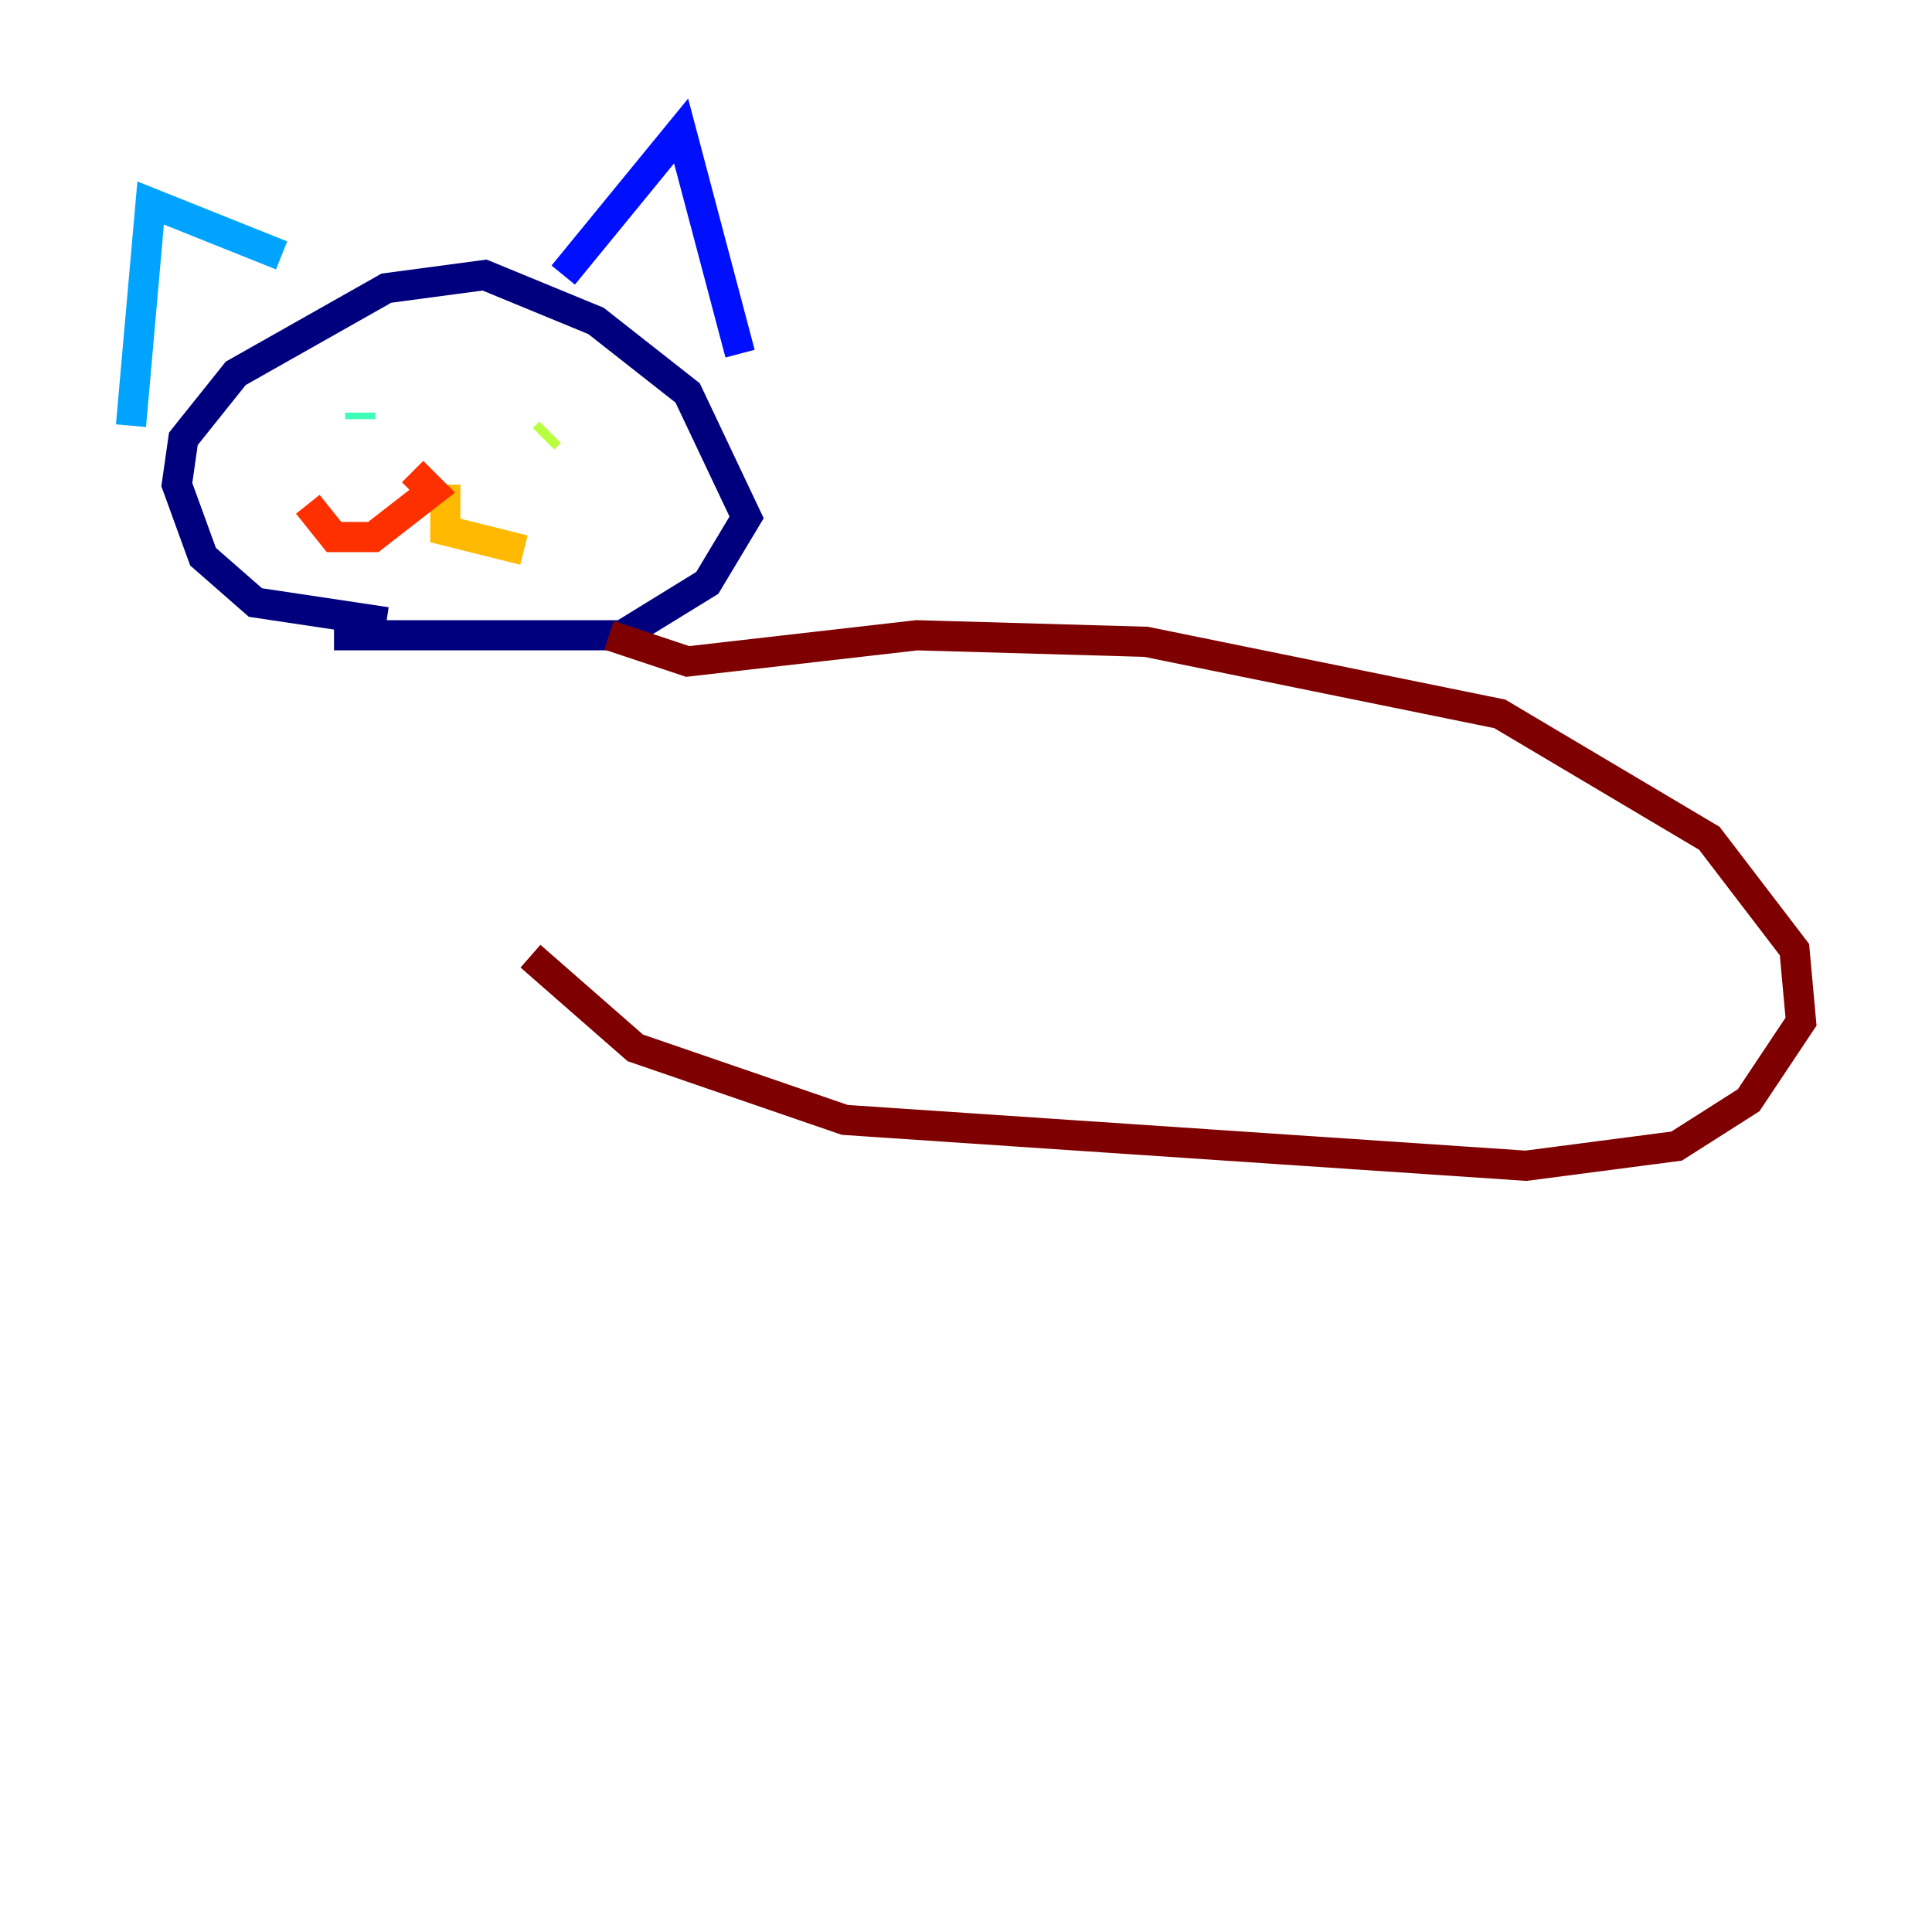 <?xml version="1.0" encoding="utf-8" ?>
<svg baseProfile="tiny" height="128" version="1.2" viewBox="0,0,128,128" width="128" xmlns="http://www.w3.org/2000/svg" xmlns:ev="http://www.w3.org/2001/xml-events" xmlns:xlink="http://www.w3.org/1999/xlink"><defs /><polyline fill="none" points="22.129,42.088 41.22,42.088 46.861,38.617 49.464,34.278 45.559,26.034 39.485,21.261 32.108,18.224 25.6,19.091 15.62,24.732 12.149,29.071 11.715,32.108 13.451,36.881 16.922,39.919 25.6,41.22" stroke="#00007f" stroke-width="2" /><polyline fill="none" points="37.315,18.224 45.125,8.678 49.031,23.43" stroke="#0010ff" stroke-width="2" /><polyline fill="none" points="18.658,16.922 9.98,13.451 8.678,28.203" stroke="#00a4ff" stroke-width="2" /><polyline fill="none" points="23.864,27.336 23.864,27.77" stroke="#3fffb7" stroke-width="2" /><polyline fill="none" points="36.447,28.637 36.014,29.071" stroke="#b7ff3f" stroke-width="2" /><polyline fill="none" points="29.505,32.108 29.505,35.146 34.712,36.447" stroke="#ffb900" stroke-width="2" /><polyline fill="none" points="27.336,31.241 28.637,32.542 24.732,35.58 22.129,35.58 20.393,33.41" stroke="#ff3000" stroke-width="2" /><polyline fill="none" points="40.352,42.088 45.559,43.824 60.746,42.088 75.932,42.522 99.363,47.295 113.248,55.539 118.888,62.915 119.322,67.688 115.851,72.895 111.078,75.932 101.098,77.234 55.973,74.197 42.088,69.424 35.146,63.349" stroke="#7f0000" stroke-width="2" /></svg>